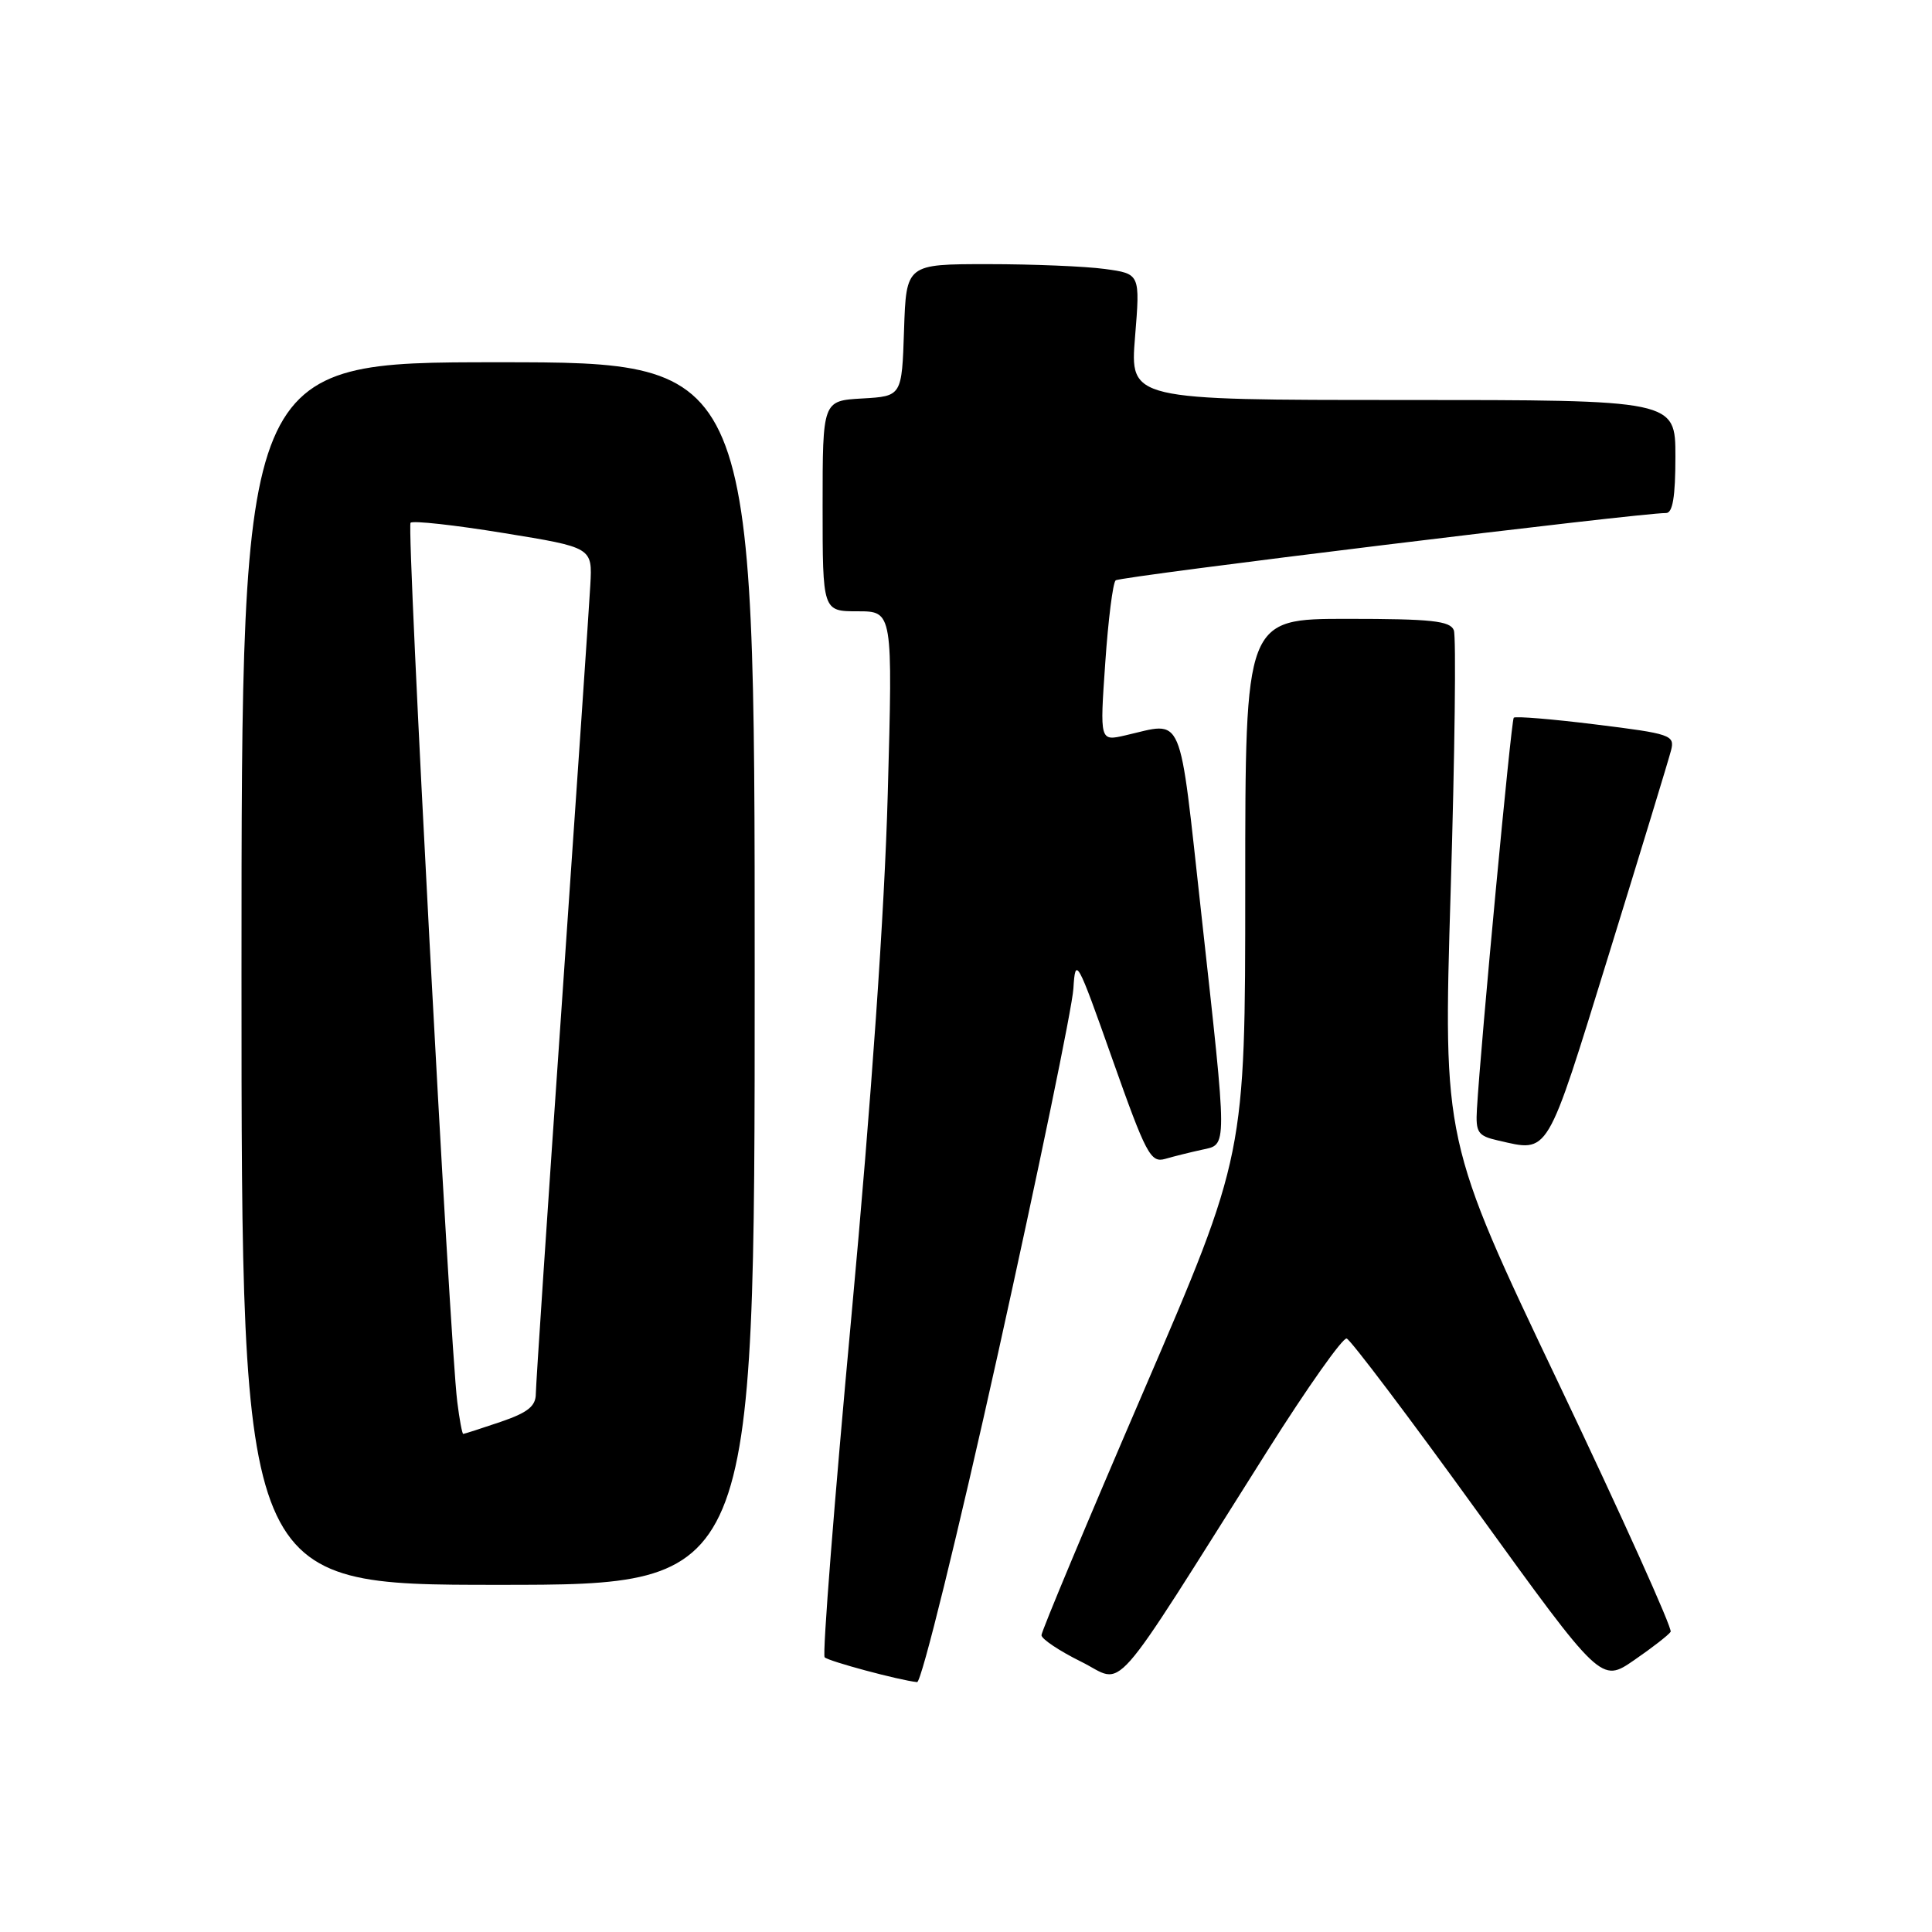 <?xml version="1.0" encoding="UTF-8" standalone="no"?>
<!DOCTYPE svg PUBLIC "-//W3C//DTD SVG 1.1//EN" "http://www.w3.org/Graphics/SVG/1.1/DTD/svg11.dtd" >
<svg xmlns="http://www.w3.org/2000/svg" xmlns:xlink="http://www.w3.org/1999/xlink" version="1.1" viewBox="0 0 256 256">
 <g >
 <path fill="currentColor"
d=" M 132.26 179.25 C 137.59 155.19 142.08 133.47 142.23 131.00 C 142.49 126.69 142.71 127.08 147.39 140.33 C 151.86 152.96 152.46 154.11 154.39 153.56 C 155.55 153.22 157.74 152.68 159.25 152.35 C 162.67 151.60 162.67 152.72 159.17 121.00 C 156.16 93.78 156.96 95.65 149.11 97.44 C 145.73 98.22 145.73 98.22 146.45 87.86 C 146.84 82.16 147.46 77.23 147.83 76.90 C 148.41 76.38 217.44 67.94 220.75 67.98 C 221.64 68.00 222.00 65.84 222.00 60.50 C 222.00 53.00 222.00 53.00 185.86 53.00 C 149.72 53.00 149.72 53.00 150.40 44.64 C 151.08 36.28 151.08 36.28 146.40 35.64 C 143.83 35.29 136.85 35.00 130.90 35.00 C 120.08 35.00 120.08 35.00 119.79 43.75 C 119.50 52.50 119.50 52.50 114.25 52.80 C 109.00 53.10 109.00 53.10 109.00 67.05 C 109.00 81.00 109.00 81.00 113.65 81.00 C 118.30 81.00 118.30 81.00 117.63 105.25 C 117.21 120.73 115.47 145.68 112.83 174.26 C 110.55 198.88 108.95 219.28 109.27 219.60 C 109.80 220.13 119.10 222.63 121.52 222.89 C 122.09 222.95 126.92 203.31 132.26 179.25 Z  M 168.00 192.14 C 173.22 183.87 177.92 177.22 178.44 177.36 C 178.95 177.51 186.75 187.83 195.76 200.31 C 212.16 222.99 212.16 222.99 216.53 219.98 C 218.93 218.33 221.11 216.63 221.37 216.22 C 221.62 215.80 214.95 200.99 206.53 183.31 C 191.22 151.17 191.22 151.17 192.22 118.09 C 192.77 99.90 192.96 84.34 192.64 83.51 C 192.16 82.27 189.68 82.00 178.53 82.00 C 165.00 82.00 165.00 82.00 165.00 117.53 C 165.00 153.06 165.00 153.06 151.50 184.41 C 144.07 201.65 138.00 216.17 138.00 216.67 C 138.00 217.17 140.36 218.75 143.25 220.18 C 149.20 223.11 146.53 226.13 168.00 192.14 Z  M 100.00 129.00 C 100.00 48.00 100.00 48.00 66.00 48.00 C 32.00 48.00 32.00 48.00 32.00 129.00 C 32.00 210.00 32.00 210.00 66.00 210.00 C 100.00 210.00 100.00 210.00 100.00 129.00 Z  M 213.17 126.50 C 217.42 112.75 221.14 100.55 221.43 99.40 C 221.93 97.41 221.36 97.22 211.47 96.00 C 205.69 95.28 200.79 94.88 200.58 95.10 C 200.24 95.46 196.21 138.24 195.70 146.97 C 195.52 150.07 195.82 150.51 198.50 151.12 C 205.33 152.67 204.80 153.56 213.17 126.50 Z  M 60.59 185.75 C 59.58 177.65 53.85 69.81 54.40 69.27 C 54.70 68.96 60.25 69.57 66.73 70.63 C 78.50 72.54 78.50 72.54 78.22 77.52 C 78.07 80.26 76.38 105.00 74.48 132.50 C 72.57 160.00 71.01 183.47 71.00 184.66 C 71.00 186.33 69.95 187.17 66.32 188.41 C 63.75 189.28 61.53 190.00 61.38 190.00 C 61.24 190.00 60.88 188.09 60.59 185.75 Z "/>
</g>
</svg>